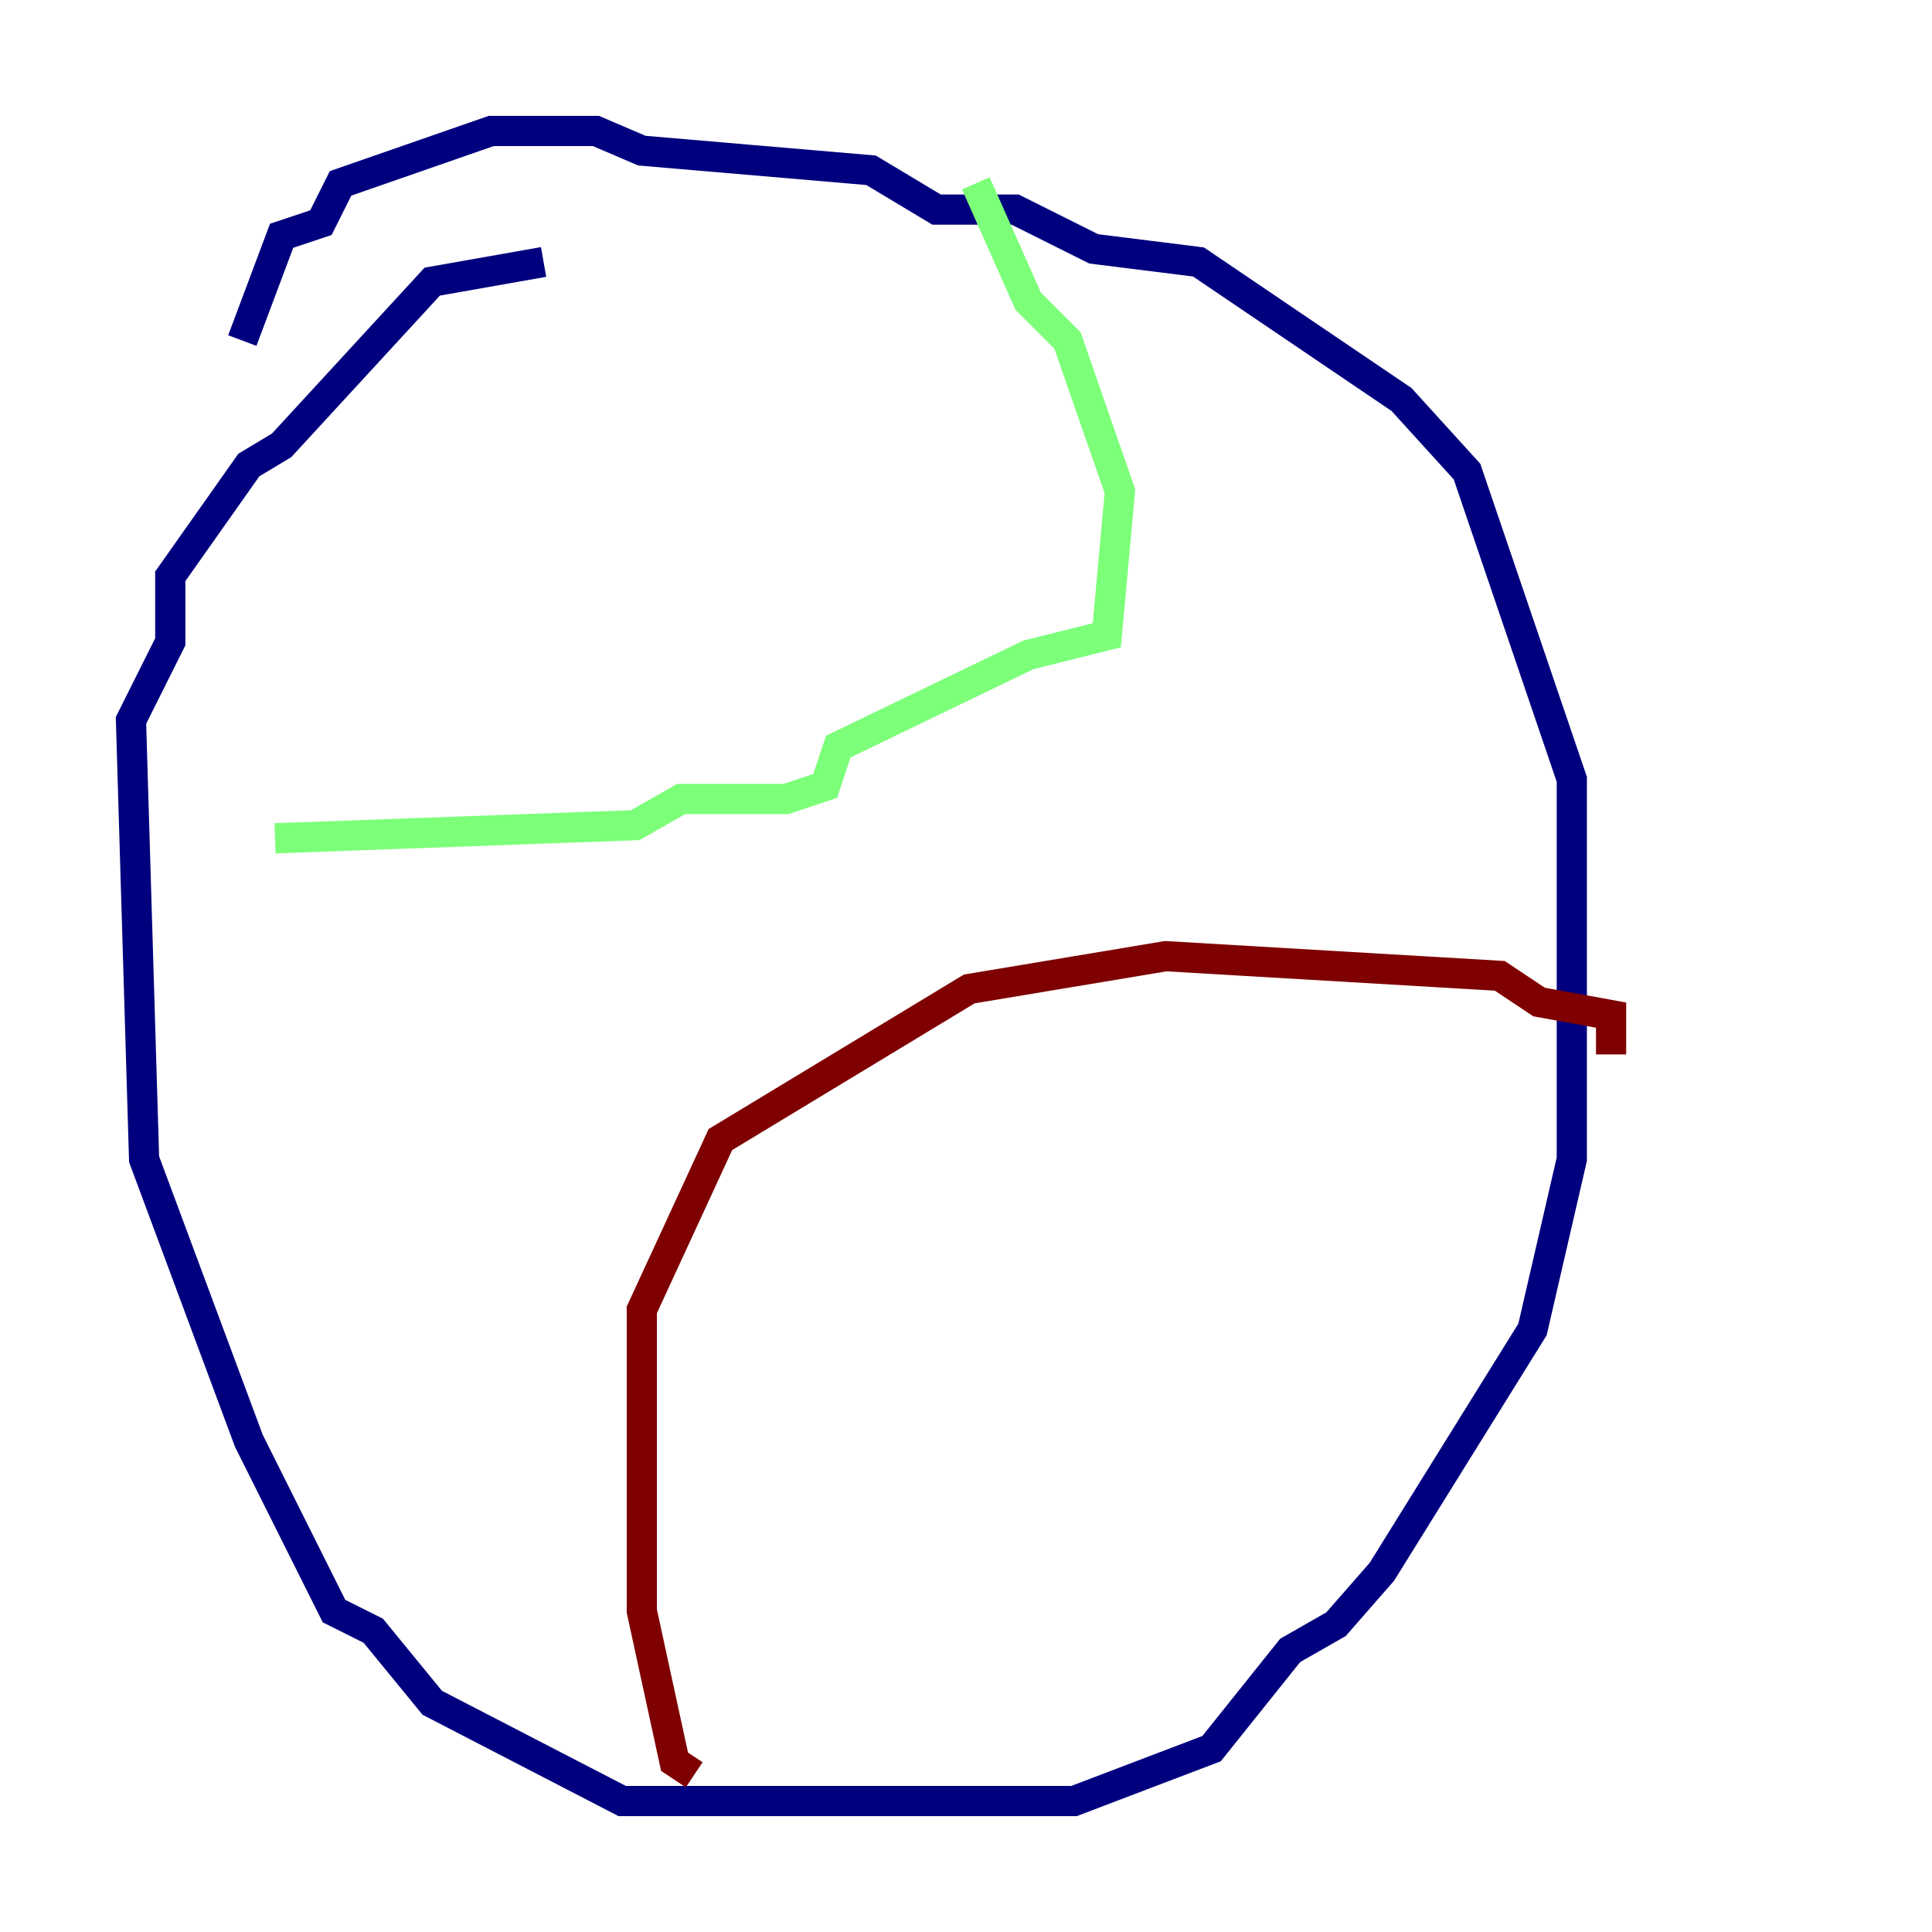 <?xml version="1.0" encoding="utf-8" ?>
<svg baseProfile="tiny" height="128" version="1.2" viewBox="0,0,128,128" width="128" xmlns="http://www.w3.org/2000/svg" xmlns:ev="http://www.w3.org/2001/xml-events" xmlns:xlink="http://www.w3.org/1999/xlink"><defs /><polyline fill="none" points="36.014,17.356 28.637,18.658 18.658,29.505 16.488,30.807 11.281,38.183 11.281,42.522 8.678,47.729 9.546,76.8 16.488,95.458 22.129,106.739 24.732,108.041 28.637,112.814 41.22,119.322 71.159,119.322 80.271,115.851 85.478,109.342 88.515,107.607 91.552,104.136 101.532,88.081 104.136,76.8 104.136,51.634 97.193,31.241 92.854,26.468 79.403,17.356 72.461,16.488 67.254,13.885 62.047,13.885 57.709,11.281 42.522,9.98 39.485,8.678 32.542,8.678 22.563,12.149 21.261,14.752 18.658,15.62 16.054,22.563" stroke="#00007f" stroke-width="2" /><polyline fill="none" points="64.651,12.149 68.122,19.959 70.725,22.563 74.197,32.542 73.329,42.088 68.122,43.39 55.539,49.464 54.671,52.068 52.068,52.936 45.125,52.936 42.088,54.671 18.224,55.539" stroke="#7cff79" stroke-width="2" /><polyline fill="none" points="106.739,69.858 106.739,67.254 101.966,66.386 99.363,64.651 77.234,63.349 64.217,65.519 47.729,75.498 42.522,86.78 42.522,106.739 44.691,116.719 45.993,117.586" stroke="#7f0000" stroke-width="2" /></svg>